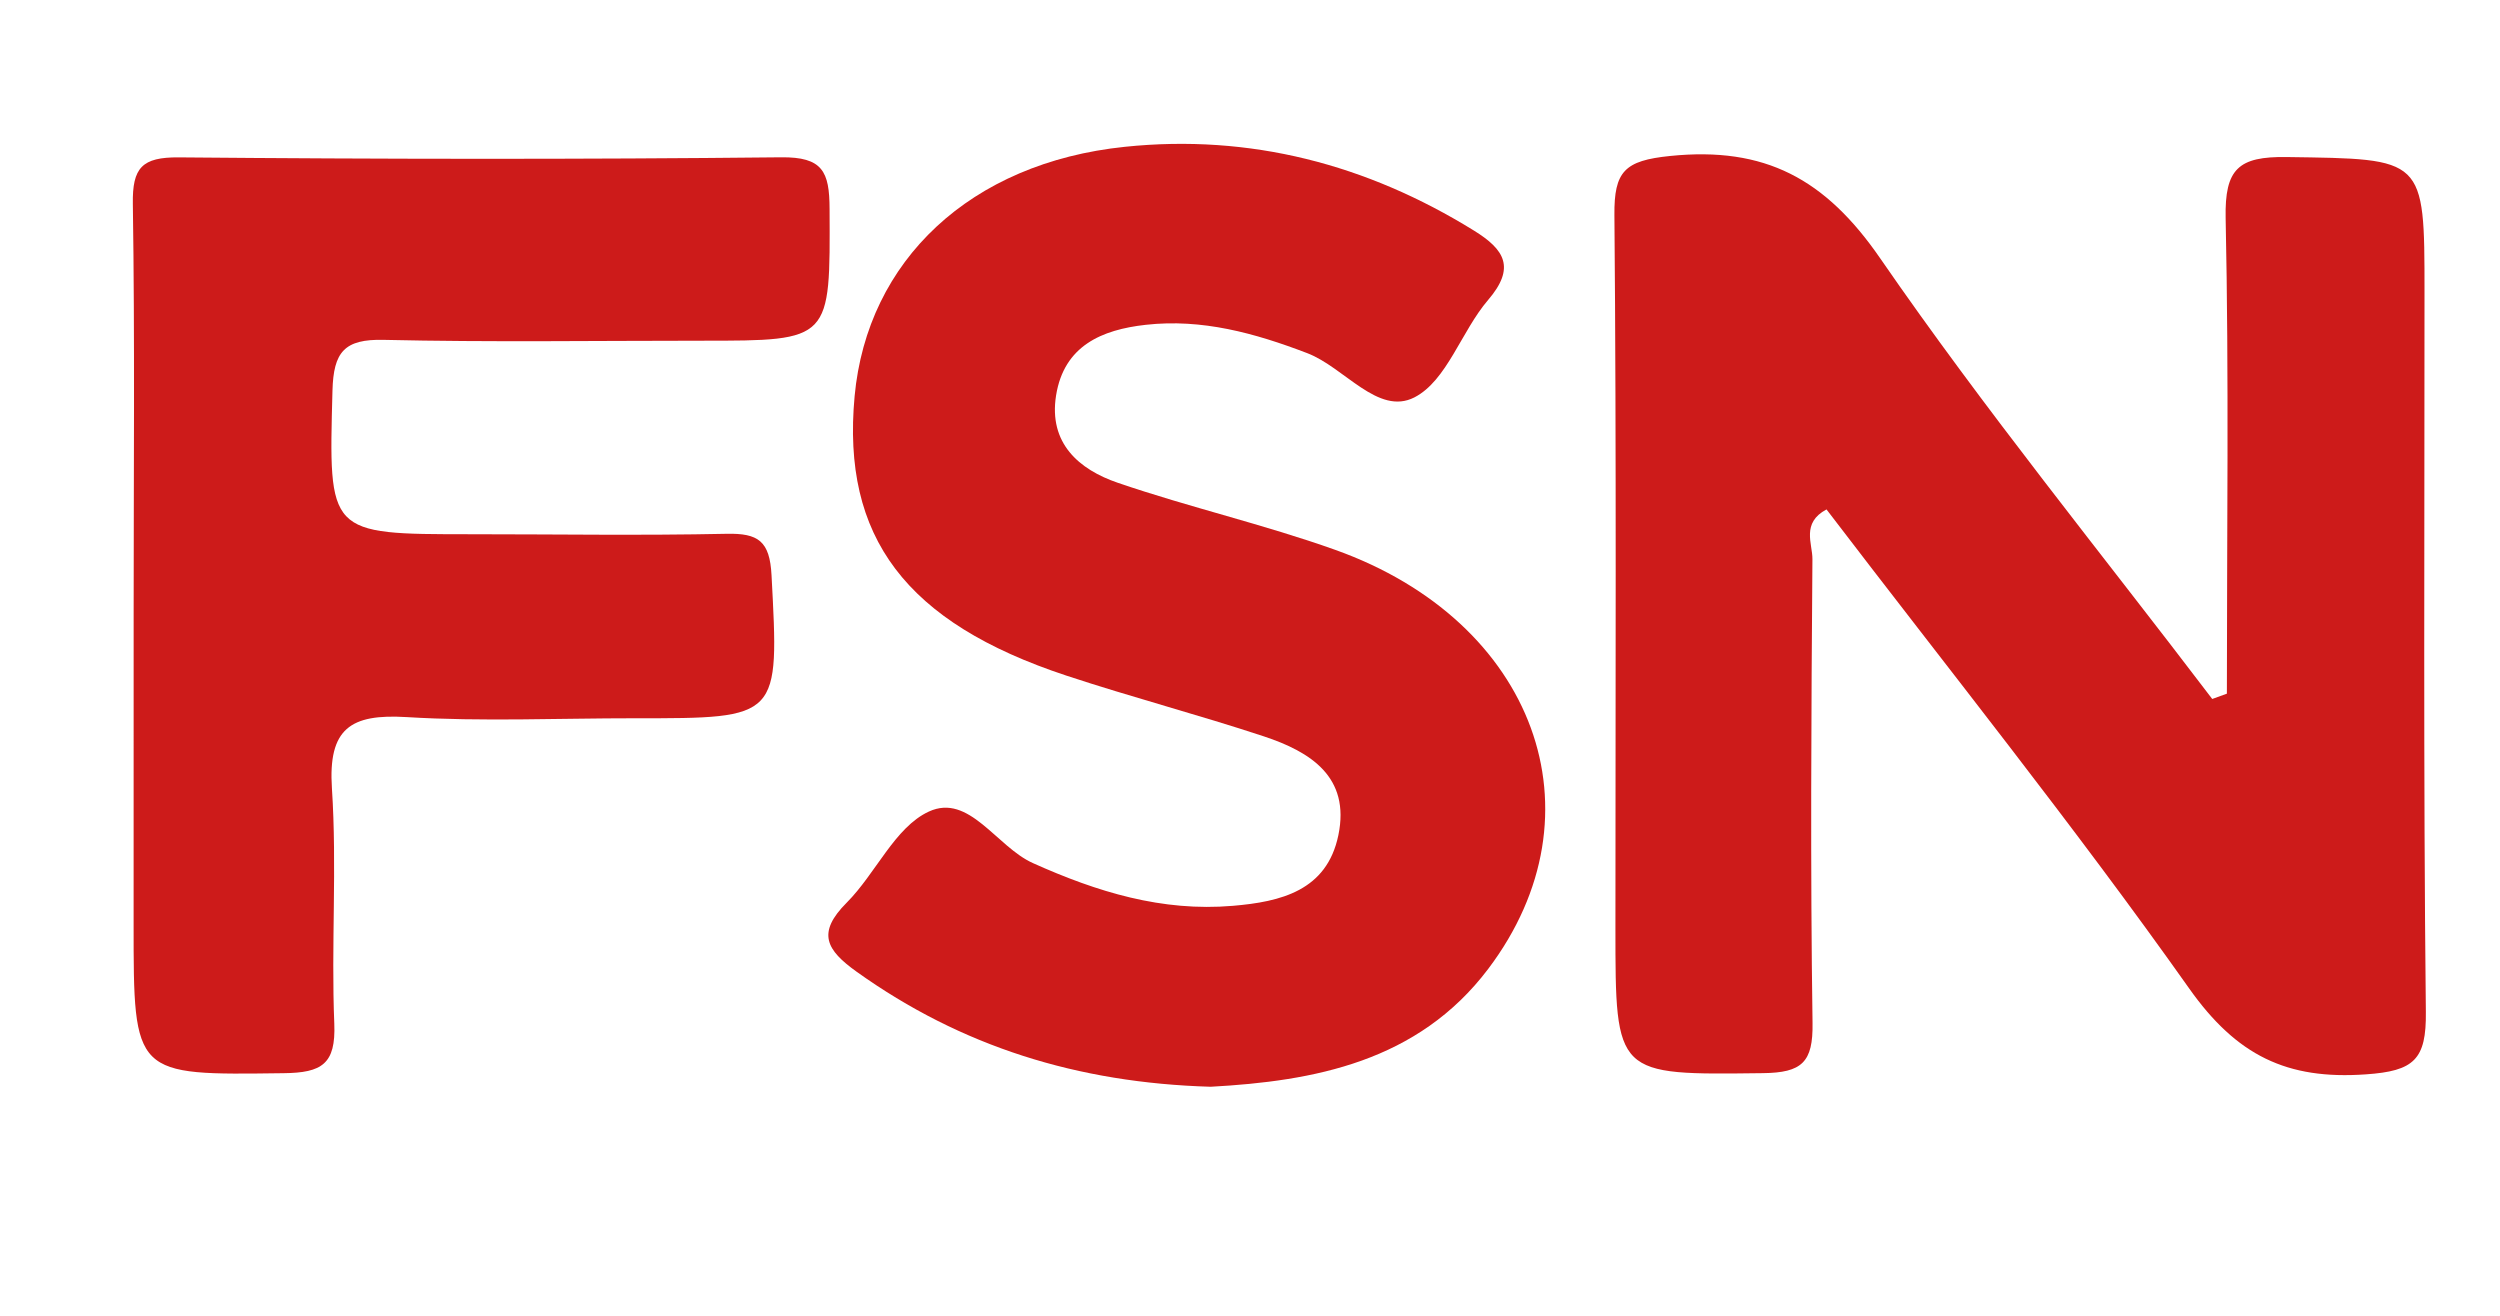 <?xml version="1.0" encoding="utf-8"?>
<!-- Generator: Adobe Illustrator 16.0.0, SVG Export Plug-In . SVG Version: 6.00 Build 0)  -->
<!DOCTYPE svg PUBLIC "-//W3C//DTD SVG 1.1//EN" "http://www.w3.org/Graphics/SVG/1.1/DTD/svg11.dtd">
<svg version="1.1" id="Capa_1" xmlns="http://www.w3.org/2000/svg" xmlns:xlink="http://www.w3.org/1999/xlink" x="0px" y="0px"
	 width="68.578px" height="36.094px" viewBox="0 0 68.578 36.094" enable-background="new 0 0 68.578 36.094" xml:space="preserve">
<g>
	<path fill="#CD1B1A" d="M61.086,19.028c0-4.351,0.058-8.702-0.034-13.049c-0.026-1.346,0.349-1.691,1.675-1.671
		c3.78,0.055,3.78-0.007,3.78,3.696c0.002,6.584-0.034,13.167,0.037,19.751c0.016,1.312-0.323,1.625-1.646,1.716
		c-2.17,0.154-3.546-0.521-4.841-2.349c-3.17-4.481-6.614-8.772-9.954-13.148c-0.697,0.372-0.383,0.942-0.386,1.363
		c-0.032,4.242-0.058,8.482,0.003,12.725c0.017,1.077-0.289,1.364-1.363,1.376c-4.044,0.048-4.044,0.089-4.044-3.979
		c0-6.521,0.029-13.042-0.028-19.561c-0.01-1.198,0.279-1.492,1.525-1.619c2.605-0.267,4.263,0.627,5.765,2.806
		c2.86,4.15,6.055,8.072,9.109,12.089C60.819,19.126,60.952,19.077,61.086,19.028z"/>
	<path fill="#CD1B1A" d="M33.211,29.811c-3.655-0.106-6.843-1.105-9.711-3.154c-0.837-0.599-1.102-1.066-0.274-1.896
		c0.799-0.801,1.32-2.068,2.254-2.499c1.104-0.51,1.854,0.965,2.854,1.414c1.763,0.792,3.542,1.338,5.484,1.172
		c1.312-0.111,2.58-0.413,2.895-1.938c0.332-1.602-0.771-2.289-2.045-2.711c-1.793-0.593-3.623-1.073-5.416-1.666
		c-4.41-1.457-6.167-3.803-5.809-7.665c0.345-3.722,3.176-6.402,7.414-6.841c3.436-0.357,6.636,0.479,9.578,2.3
		c0.84,0.52,1.146,1.016,0.384,1.903c-0.734,0.857-1.129,2.214-2.021,2.671c-0.997,0.509-1.917-0.824-2.94-1.214
		c-1.438-0.55-2.885-0.95-4.43-0.777c-1.201,0.134-2.241,0.572-2.459,1.938c-0.208,1.309,0.625,2.03,1.695,2.396
		c1.966,0.673,4.004,1.14,5.96,1.838c5.491,1.96,7.422,7.229,4.2,11.495C38.896,29.13,36.033,29.657,33.211,29.811z"/>
	<path fill="#CD1B1A" d="M3.666,16.796c0-3.736,0.034-7.471-0.022-11.205C3.628,4.599,3.896,4.309,4.905,4.317
		c5.506,0.049,11.015,0.057,16.522-0.002c1.138-0.012,1.326,0.391,1.329,1.412c0.017,3.619,0.055,3.619-3.491,3.619
		c-2.912,0-5.826,0.044-8.736-0.023c-1.085-0.026-1.381,0.332-1.409,1.394c-0.104,3.94-0.142,3.937,3.781,3.938
		c2.342,0,4.686,0.038,7.027-0.012c0.871-0.019,1.187,0.195,1.236,1.137c0.208,3.93,0.245,3.925-3.747,3.923
		c-2.088-0.001-4.184,0.095-6.266-0.032c-1.535-0.093-2.154,0.312-2.046,1.957c0.141,2.144-0.023,4.305,0.065,6.454
		c0.044,1.105-0.34,1.346-1.388,1.357c-4.118,0.053-4.118,0.091-4.117-4.095C3.667,22.493,3.667,19.644,3.666,16.796z"/>
</g>
</svg>
